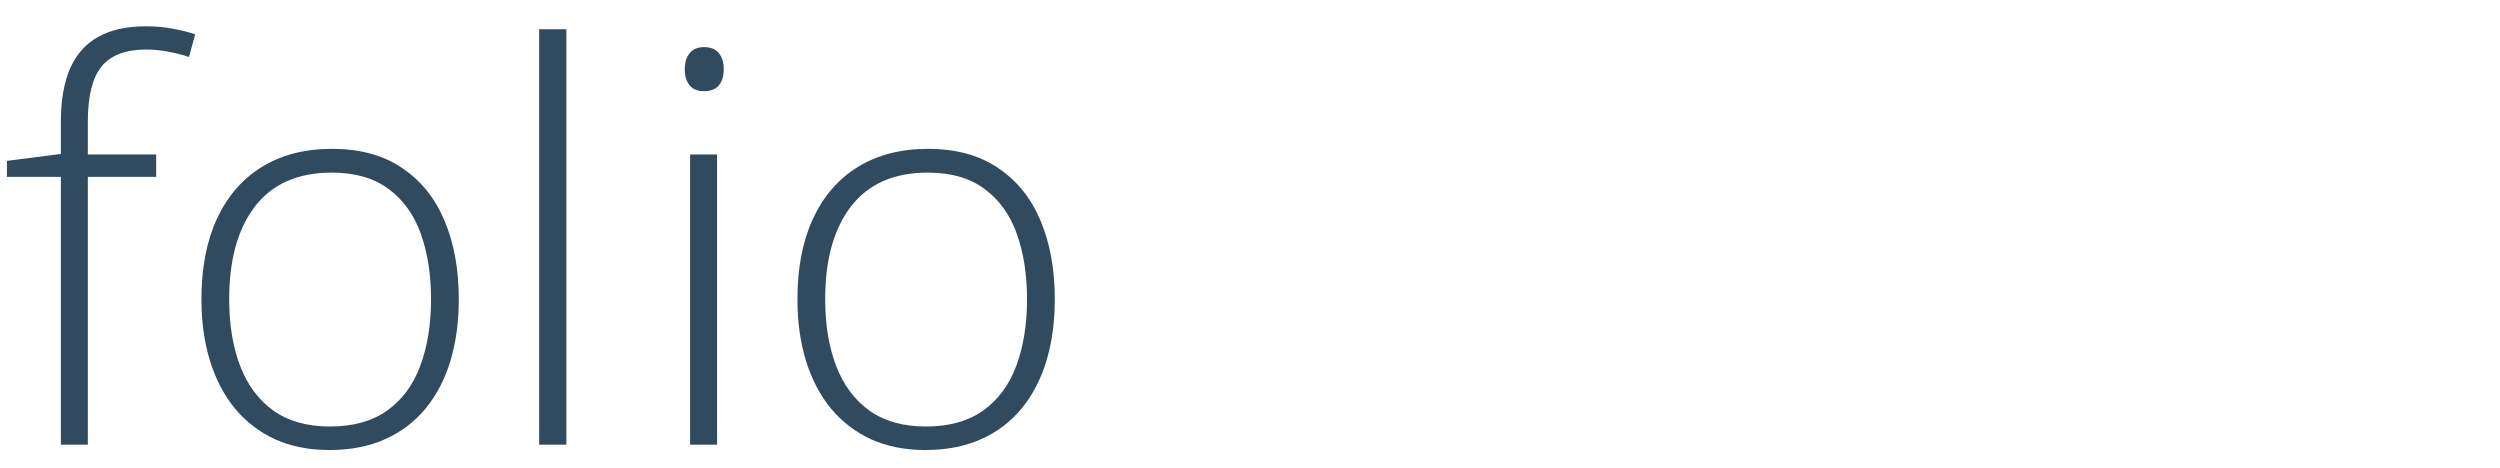 <svg width="759" height="142" viewBox="0 0 759 142" fill="none" xmlns="http://www.w3.org/2000/svg">
<path d="M320.237 90.825C320.237 97.634 319.4 103.848 317.725 109.468C316.049 115.034 313.564 119.843 310.268 123.896C306.971 127.948 302.865 131.082 297.947 133.298C293.084 135.513 287.41 136.621 280.926 136.621C274.766 136.621 269.281 135.54 264.472 133.379C259.662 131.163 255.583 128.029 252.232 123.977C248.936 119.924 246.424 115.115 244.694 109.549C242.965 103.929 242.101 97.688 242.101 90.825C242.101 81.369 243.668 73.236 246.802 66.428C249.99 59.565 254.529 54.324 260.419 50.703C266.363 47.029 273.469 45.191 281.736 45.191C290.274 45.191 297.38 47.137 303.054 51.027C308.782 54.864 313.077 60.214 315.941 67.076C318.805 73.939 320.237 81.855 320.237 90.825ZM250.53 90.825C250.53 98.552 251.638 105.307 253.854 111.089C256.069 116.871 259.419 121.383 263.904 124.625C268.443 127.867 274.171 129.488 281.088 129.488C288.167 129.488 293.976 127.867 298.515 124.625C303.054 121.383 306.404 116.844 308.565 111.008C310.727 105.172 311.808 98.444 311.808 90.825C311.808 83.422 310.781 76.83 308.728 71.048C306.674 65.266 303.432 60.727 299.001 57.431C294.57 54.08 288.788 52.405 281.655 52.405C271.442 52.405 263.688 55.81 258.393 62.618C253.151 69.427 250.53 78.829 250.53 90.825Z" fill="#304B5F"/>
<path d="M217.703 46.894V135H209.517V46.894H217.703ZM213.731 14.31C215.785 14.31 217.298 14.931 218.271 16.174C219.243 17.363 219.729 18.984 219.729 21.037C219.729 23.09 219.243 24.712 218.271 25.9C217.298 27.089 215.785 27.684 213.731 27.684C211.786 27.684 210.327 27.089 209.354 25.9C208.382 24.712 207.896 23.09 207.896 21.037C207.896 18.984 208.382 17.363 209.354 16.174C210.327 14.931 211.786 14.31 213.731 14.31Z" fill="#304B5F"/>
<path d="M171.956 135H163.688V8.879H171.956V135Z" fill="#304B5F"/>
<path d="M139.291 90.825C139.291 97.634 138.453 103.848 136.778 109.468C135.103 115.034 132.618 119.843 129.321 123.896C126.025 127.948 121.918 131.082 117.001 133.298C112.138 135.513 106.464 136.621 99.98 136.621C93.819 136.621 88.335 135.54 83.525 133.379C78.716 131.163 74.636 128.029 71.286 123.977C67.99 119.924 65.477 115.115 63.748 109.549C62.019 103.929 61.154 97.688 61.154 90.825C61.154 81.369 62.721 73.236 65.856 66.428C69.044 59.565 73.583 54.324 79.473 50.703C85.417 47.029 92.522 45.191 100.79 45.191C109.328 45.191 116.434 47.137 122.107 51.027C127.835 54.864 132.131 60.214 134.995 67.076C137.859 73.939 139.291 81.855 139.291 90.825ZM69.584 90.825C69.584 98.552 70.692 105.307 72.907 111.089C75.123 116.871 78.473 121.383 82.958 124.625C87.497 127.867 93.225 129.488 100.142 129.488C107.22 129.488 113.029 127.867 117.568 124.625C122.107 121.383 125.458 116.844 127.619 111.008C129.781 105.172 130.861 98.444 130.861 90.825C130.861 83.422 129.835 76.83 127.781 71.048C125.728 65.266 122.486 60.727 118.055 57.431C113.624 54.08 107.842 52.405 100.709 52.405C90.496 52.405 82.742 55.81 77.446 62.618C72.205 69.427 69.584 78.829 69.584 90.825Z" fill="#304B5F"/>
<path d="M47.417 53.702H26.667V135H18.48V53.702H2.107V48.839L18.48 46.731V37.005C18.48 30.52 19.399 25.144 21.236 20.875C23.128 16.552 25.965 13.337 29.747 11.229C33.584 9.068 38.42 7.987 44.256 7.987C47.282 7.987 50.011 8.23 52.442 8.717C54.874 9.149 57.144 9.716 59.251 10.419L57.387 17.309C55.495 16.66 53.388 16.12 51.065 15.688C48.795 15.255 46.552 15.039 44.337 15.039C38.123 15.039 33.611 16.768 30.801 20.227C28.045 23.631 26.667 29.197 26.667 36.924V46.894H47.417V53.702Z" fill="#304B5F"/>
</svg>
